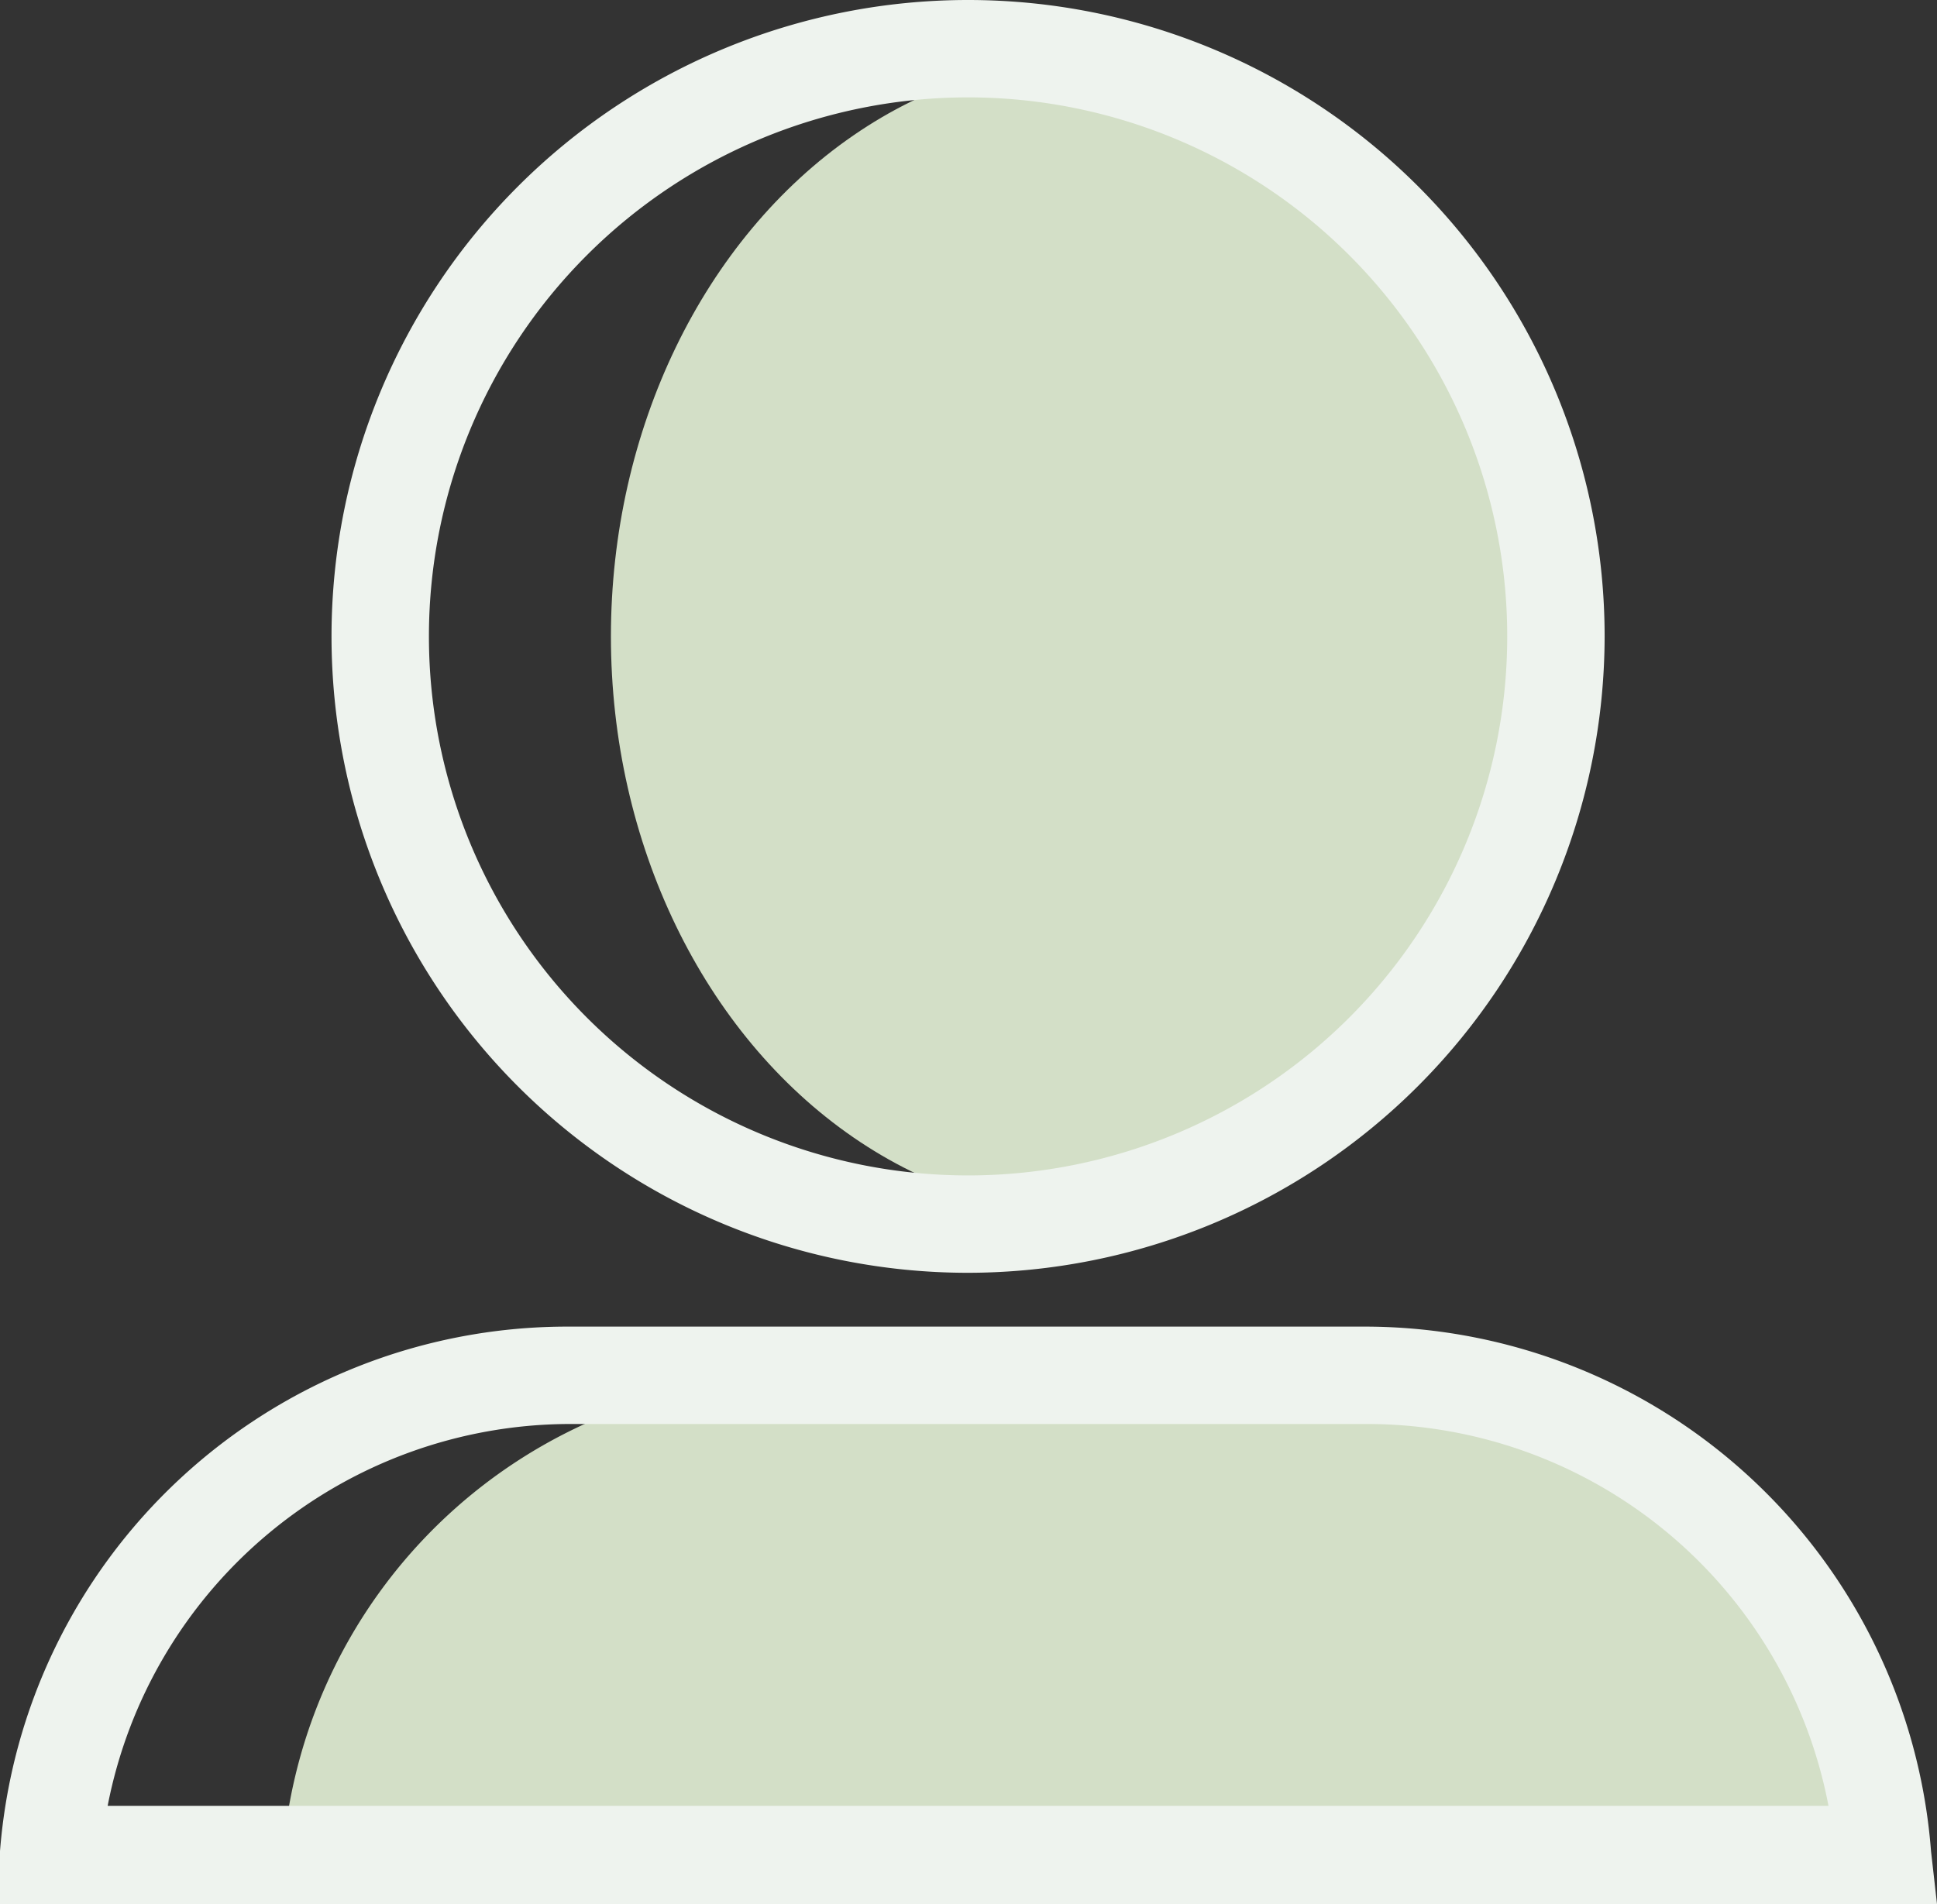<svg xmlns="http://www.w3.org/2000/svg" viewBox="0 0 22.67 22.29"><rect x="0" y="0" width="22.67" height="22.29" fill="#333333" stroke="none"/><defs><style>.cls-1{fill:#d3dfc7;}.cls-2{fill:#eef3ee;}</style></defs><title>my_hover</title><g id="图层_2" data-name="图层 2"><g id="图层_1-2" data-name="图层 1"><path class="cls-1" d="M9.31,16.12a6.08,6.08,0,0,0-6,5.59h19a6.07,6.07,0,0,0-5.52-5.59Z"/><path class="cls-2" d="M22.67,22.29H0l0-.62a6.66,6.66,0,0,1,6.61-6.14H16a6.65,6.65,0,0,1,6.6,6.14ZM1.26,21.14H21.4A5.5,5.5,0,0,0,16,16.67H6.65A5.52,5.52,0,0,0,1.26,21.14Z"/><ellipse class="cls-1" cx="12.82" cy="7.45" rx="5.67" ry="6.77"/><path class="cls-2" d="M11.33,14.9a7.45,7.45,0,1,1,7.45-7.45A7.46,7.46,0,0,1,11.33,14.9Zm0-13.76a6.31,6.31,0,1,0,6.31,6.31A6.31,6.31,0,0,0,11.33,1.14Z"/></g></g></svg>